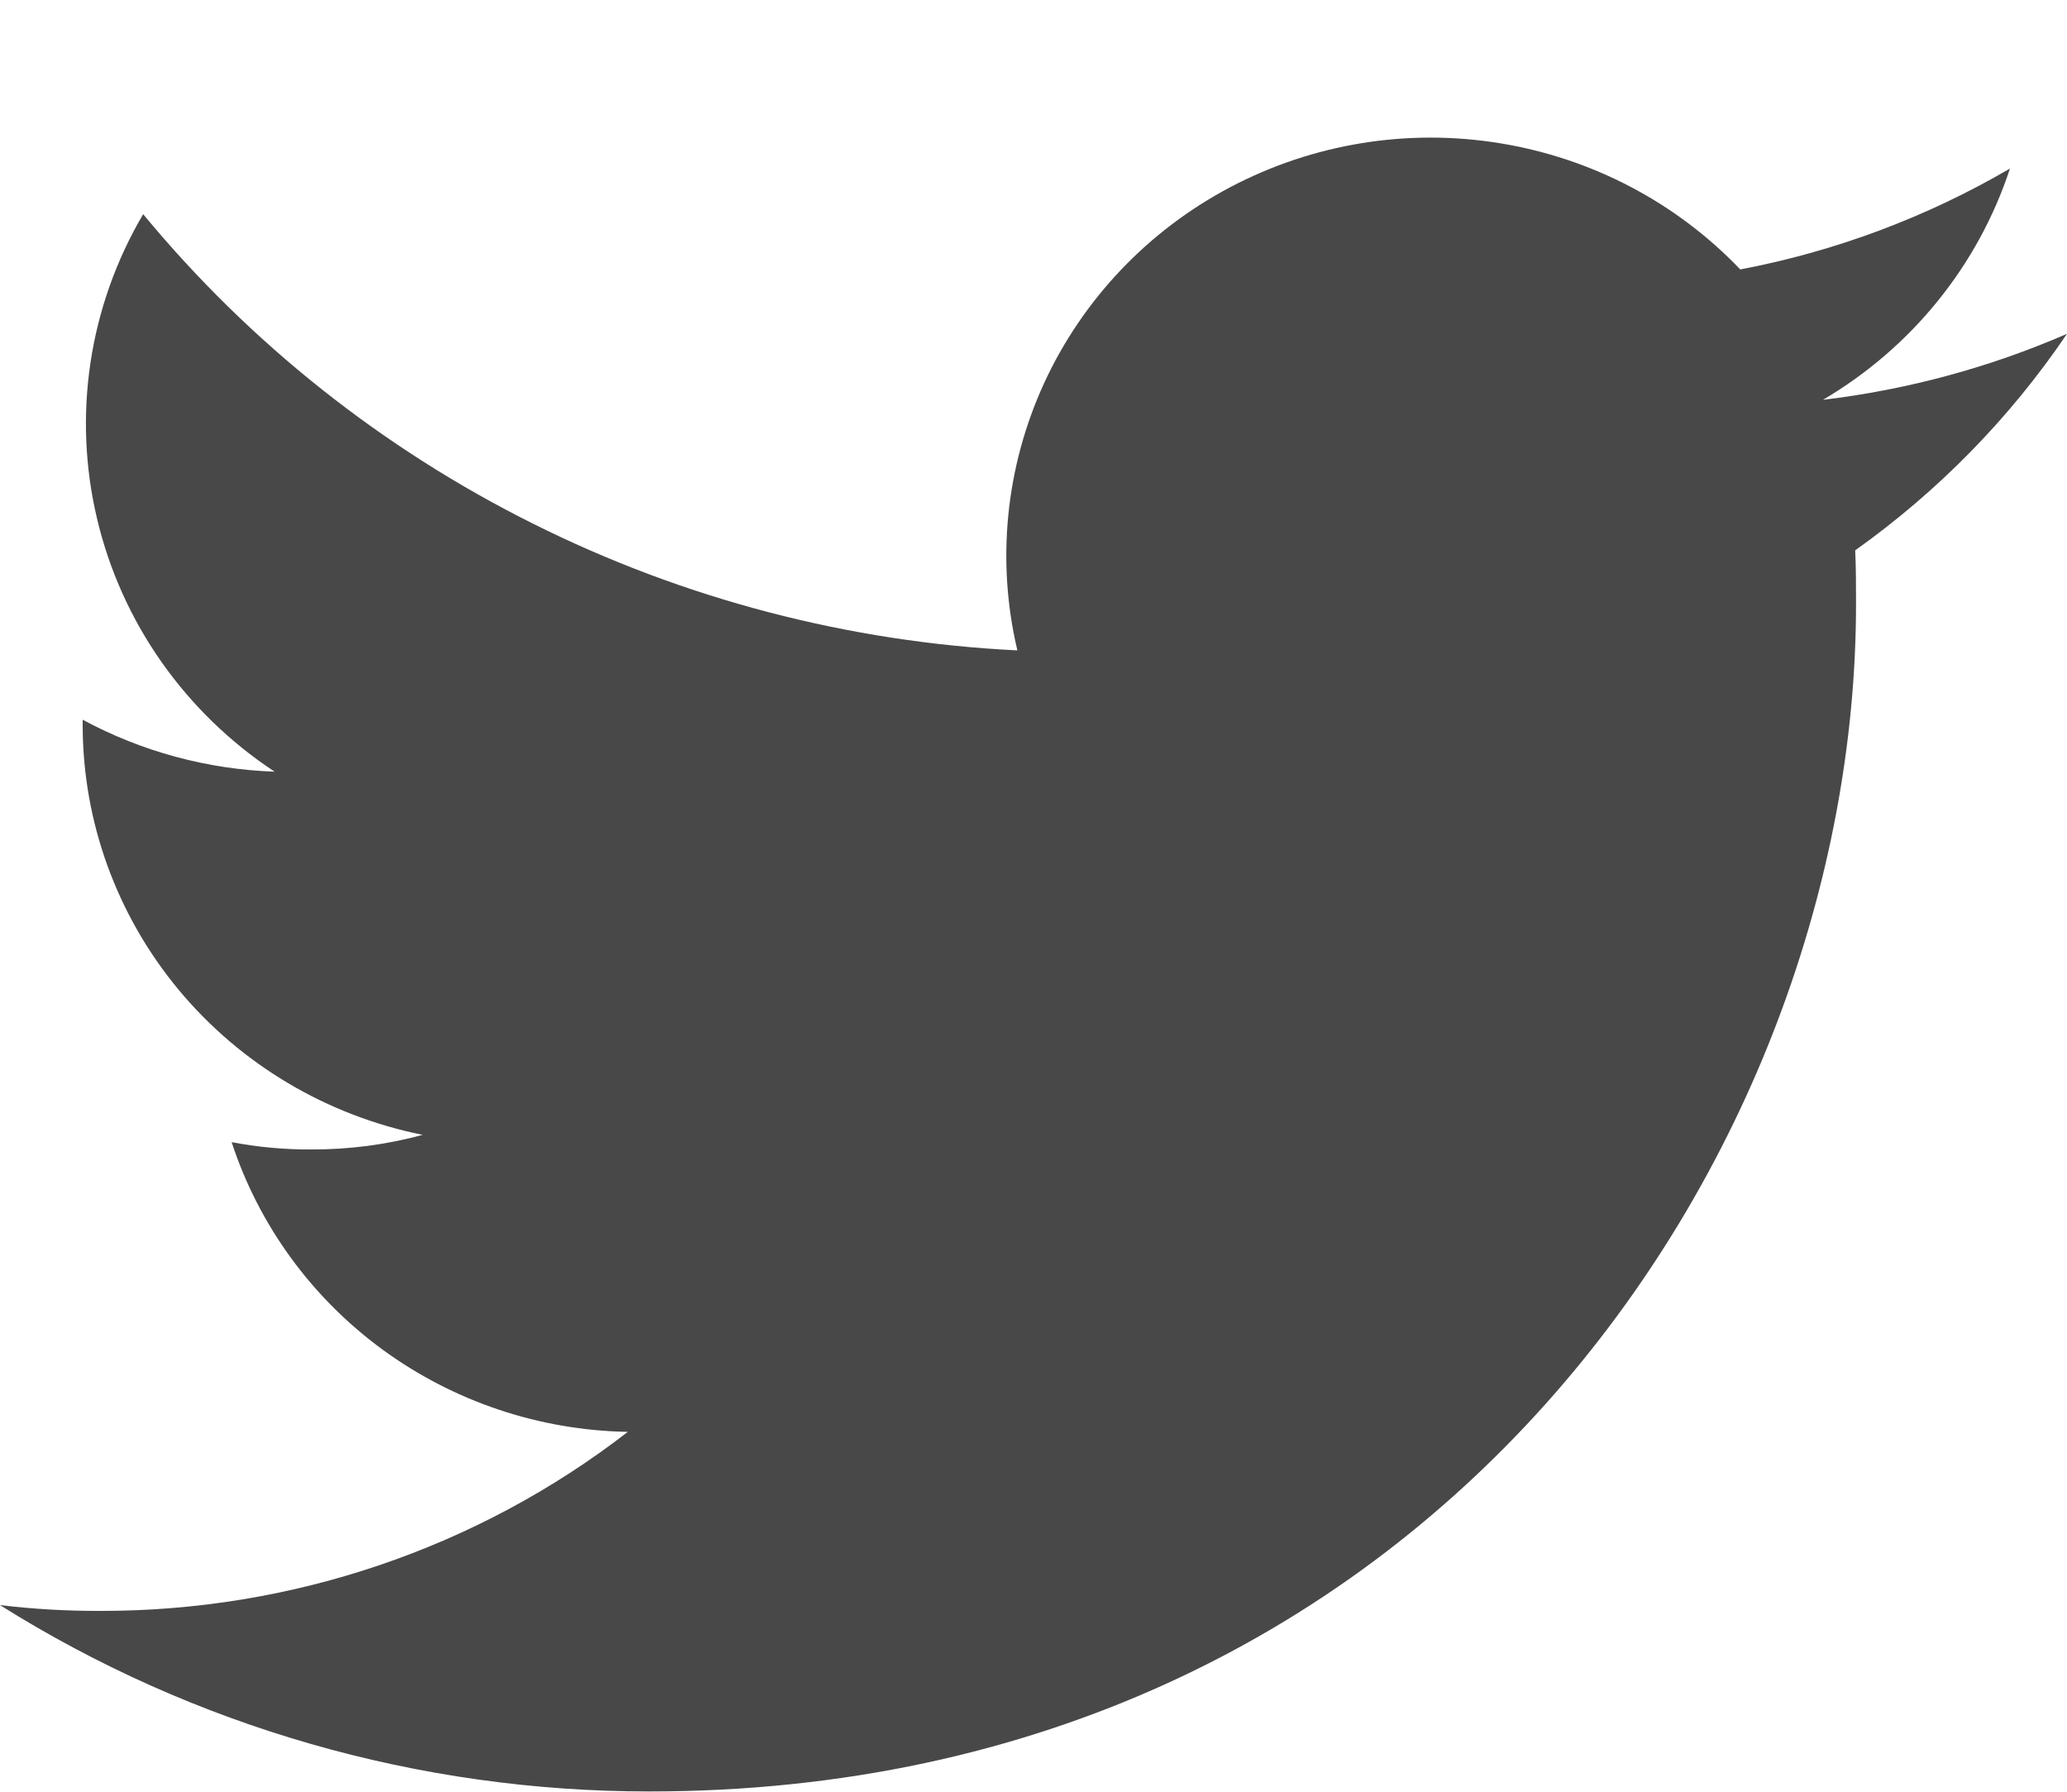 <svg width="15" height="13" viewBox="0 0 15 13" fill="none" xmlns="http://www.w3.org/2000/svg">
<path d="M4.712 12.998C10.373 12.998 13.469 8.381 13.469 4.383C13.469 4.254 13.469 4.123 13.463 3.993C14.066 3.564 14.587 3.032 15 2.422C14.437 2.667 13.84 2.828 13.229 2.901C13.873 2.522 14.355 1.926 14.586 1.223C13.981 1.576 13.319 1.824 12.629 1.955C12.165 1.469 11.551 1.147 10.883 1.039C10.214 0.93 9.528 1.042 8.93 1.357C8.332 1.672 7.857 2.172 7.577 2.78C7.298 3.388 7.229 4.069 7.383 4.719C6.159 4.659 4.962 4.346 3.869 3.8C2.776 3.255 1.812 2.49 1.039 1.554C0.646 2.221 0.526 3.011 0.704 3.762C0.881 4.513 1.342 5.17 1.993 5.599C1.505 5.582 1.028 5.453 0.6 5.222V5.264C0.601 5.963 0.847 6.64 1.296 7.181C1.746 7.723 2.372 8.094 3.067 8.234C2.803 8.306 2.531 8.341 2.257 8.34C2.063 8.341 1.871 8.323 1.681 8.287C1.878 8.889 2.261 9.415 2.776 9.792C3.292 10.169 3.914 10.378 4.556 10.389C3.466 11.233 2.118 11.69 0.731 11.688C0.487 11.689 0.243 11.675 0 11.646C1.408 12.53 3.042 12.999 4.712 12.998Z" fill="#484848"/>
</svg>
